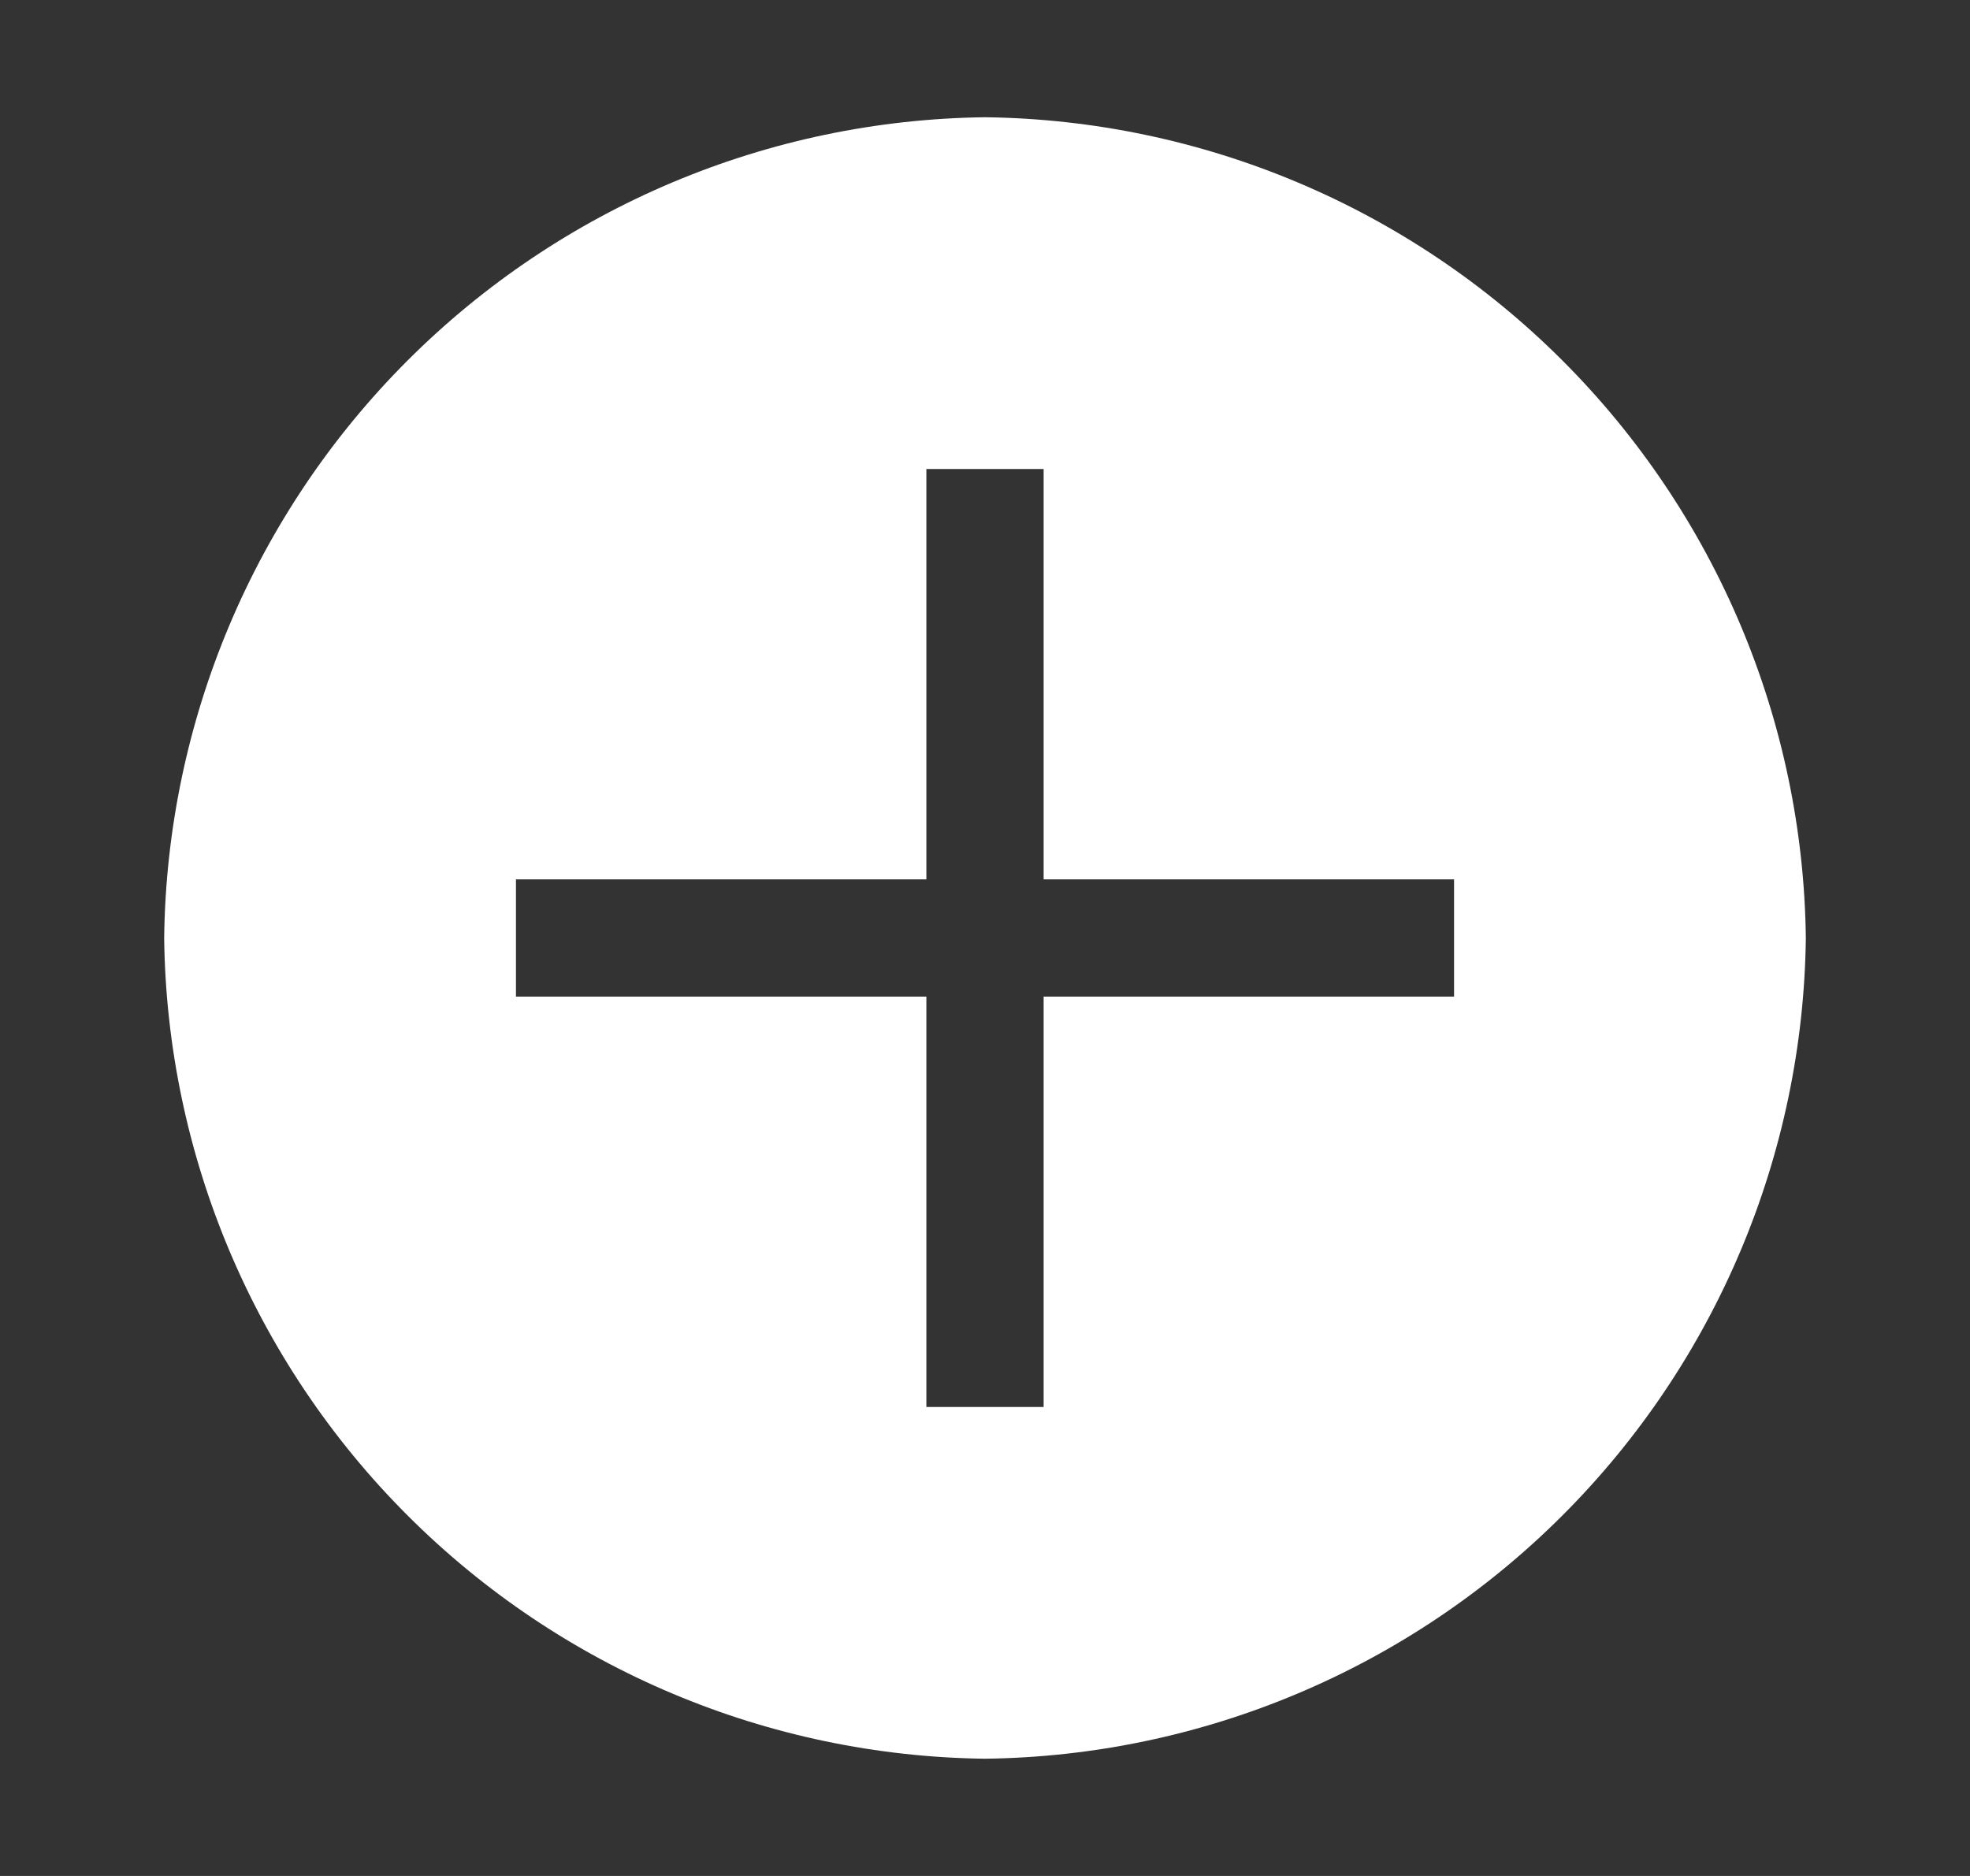 <svg width="21" height="20" viewBox="0 0 21 20" fill="none" xmlns="http://www.w3.org/2000/svg">
<rect x="0" y="0" width="21" height="20" fill="#333333" stroke="none"/>
<path d="M10.5 1.25C8.188 1.278 5.979 2.209 4.344 3.844C2.709 5.479 1.778 7.688 1.75 10C1.778 12.312 2.709 14.521 4.344 16.156C5.979 17.791 8.188 18.722 10.5 18.75C12.812 18.722 15.021 17.791 16.656 16.156C18.291 14.521 19.222 12.312 19.25 10C19.222 7.688 18.291 5.479 16.656 3.844C15.021 2.209 12.812 1.278 10.5 1.25ZM15.5 10.625H11.125V15H9.875V10.625H5.5V9.375H9.875V5H11.125V9.375H15.5V10.625Z" fill="white"/>
</svg>
